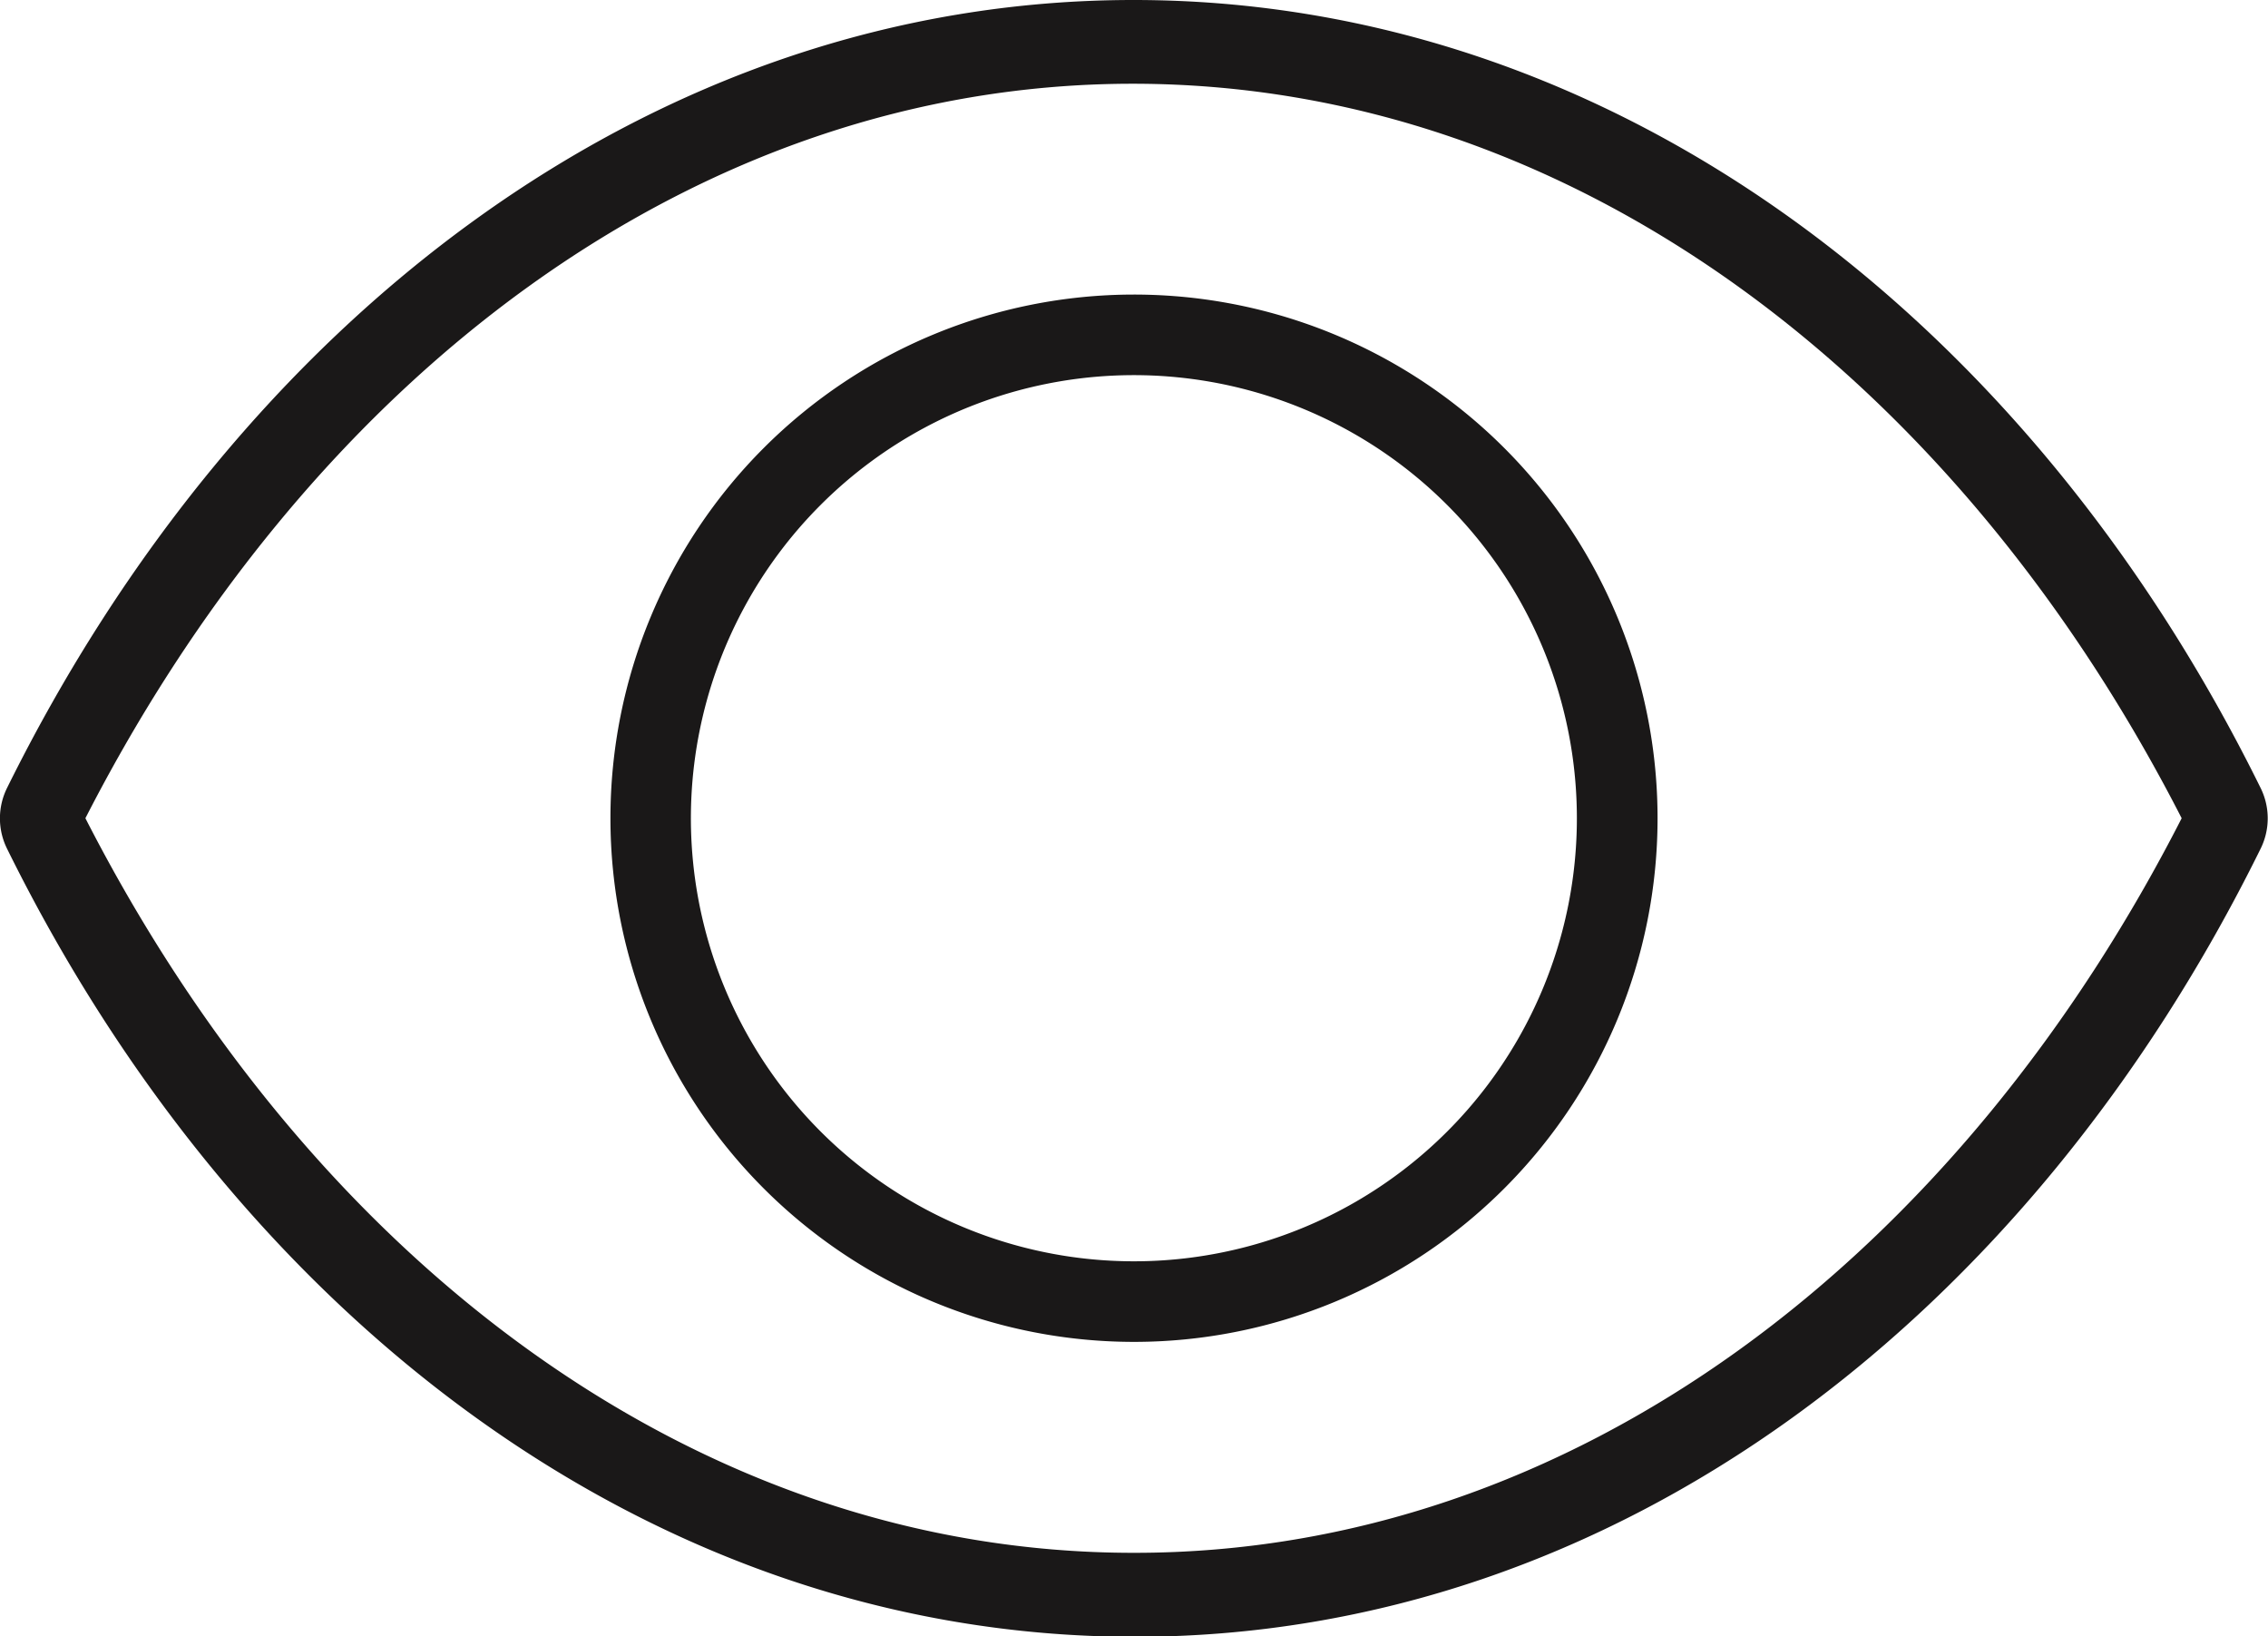 <svg xmlns="http://www.w3.org/2000/svg" width="19.368" height="13.972" viewBox="0 0 19.368 13.972">
  <g id="Group_8197" data-name="Group 8197" transform="translate(0.254 0.25)">
    <path id="Path_7055" data-name="Path 7055" d="M2282.536,312.268c-1.937-3.926-5.4-6.585-9.395-6.587s-7.457,2.661-9.4,6.587a.334.334,0,0,0,0,.3c1.939,3.926,5.4,6.585,9.4,6.588s7.458-2.662,9.395-6.588A.334.334,0,0,0,2282.536,312.268Zm-9.4,6.671c-3.84,0-7.249-2.571-9.231-6.522,1.983-3.951,5.392-6.524,9.231-6.521s7.248,2.57,9.231,6.521C2280.389,316.368,2276.98,318.941,2273.141,318.939Z" transform="translate(-2263.71 -305.681)" fill="#1a1818" stroke="#1a1818" stroke-width="0.5"/>
    <path id="Path_7056" data-name="Path 7056" d="M2283.117,313.012a4.221,4.221,0,1,0,4.221,4.221A4.221,4.221,0,0,0,2283.117,313.012Zm0,8.254a4.033,4.033,0,1,1,4.032-4.033A4.032,4.032,0,0,1,2283.117,321.266Z" transform="translate(-2273.687 -310.497)" fill="#1a1818" stroke="#1a1818" stroke-width="0.5"/>
  </g>
</svg>